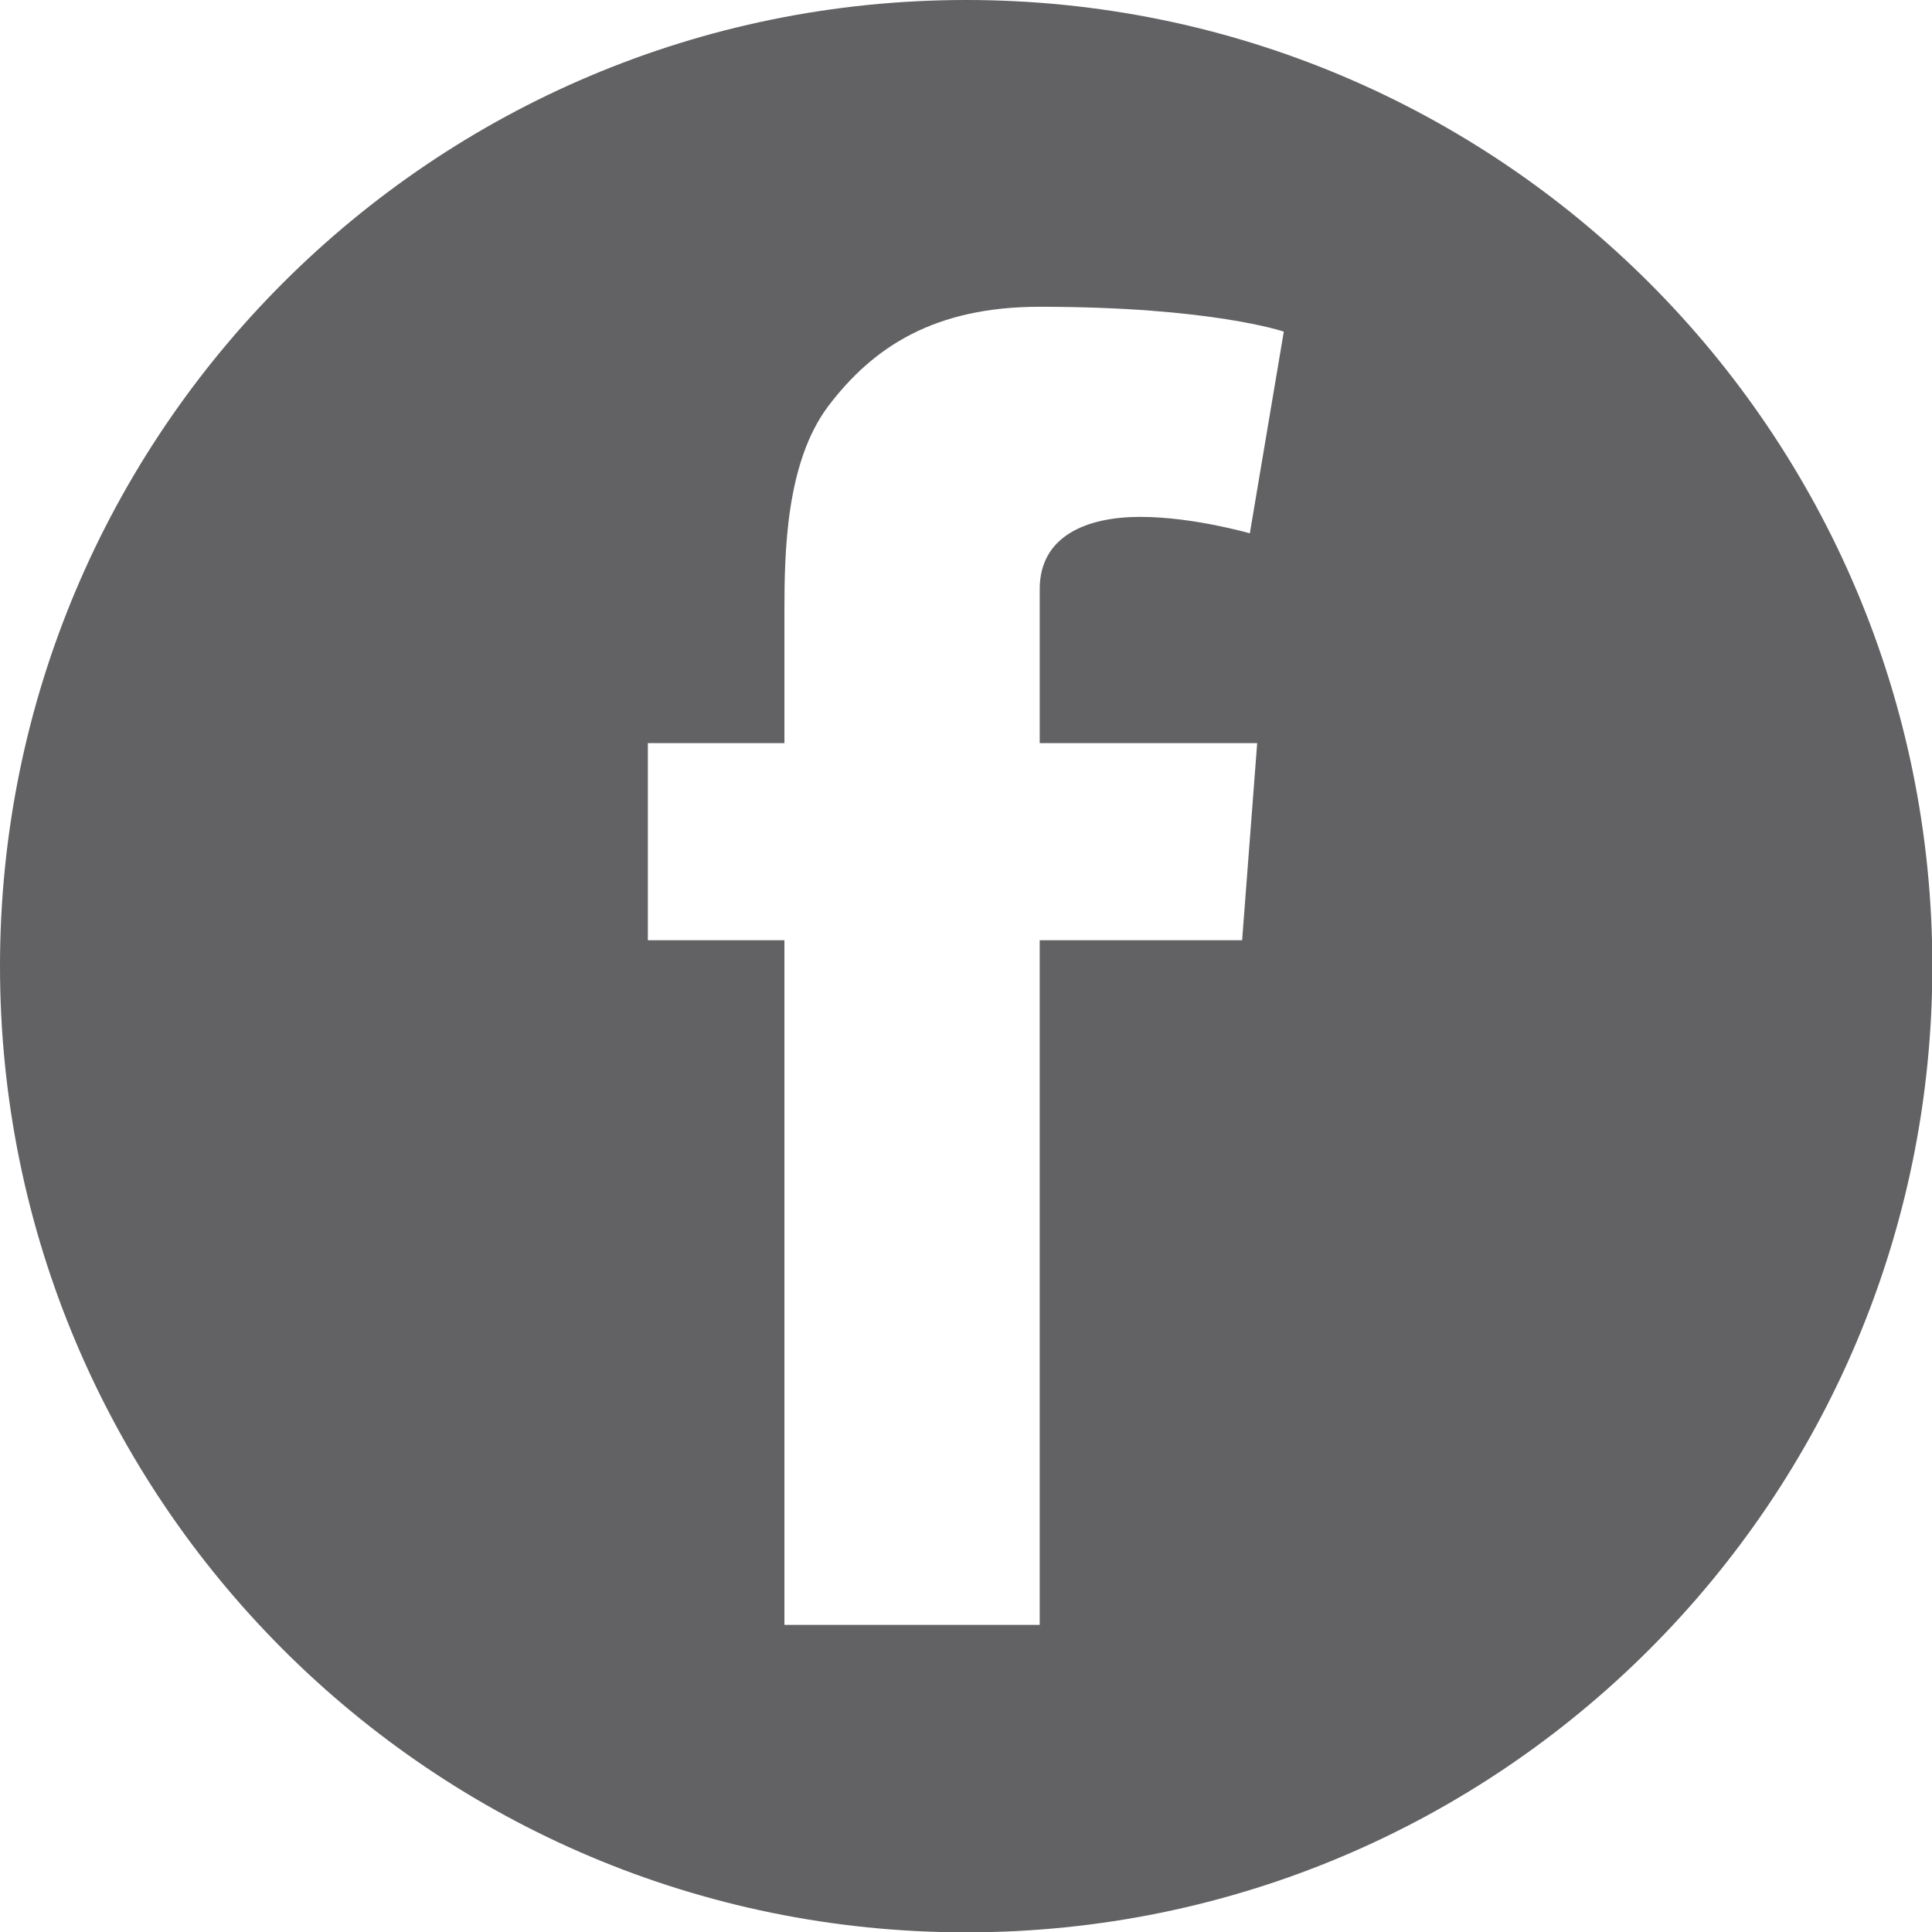 <?xml version="1.0" encoding="UTF-8"?>
<!DOCTYPE svg PUBLIC "-//W3C//DTD SVG 1.1//EN" "http://www.w3.org/Graphics/SVG/1.1/DTD/svg11.dtd">
<!-- Creator: CorelDRAW 2021 (64-Bit) -->
<svg xmlns="http://www.w3.org/2000/svg" xml:space="preserve" width="5mm" height="5mm" version="1.1" style="shape-rendering:geometricPrecision; text-rendering:geometricPrecision; image-rendering:optimizeQuality; fill-rule:evenodd; clip-rule:evenodd"
viewBox="0 0 55.17 55.17"
 xmlns:xlink="http://www.w3.org/1999/xlink"
 xmlns:xodm="http://www.corel.com/coreldraw/odm/2003">
 <defs>
  <style type="text/css">
   <![CDATA[
    .fil0 {fill:#626264;fill-rule:nonzero}
   ]]>
  </style>
 </defs>
 <g id="Слой_x0020_1">
  <path class="fil0" d="M35.9 21.22l-0.43 5.63 -5.78 0 0 19.55 -7.29 0 0 -19.55 -3.9 0 0 -5.63 3.9 0 0 -3.78c0,-1.66 0.04,-4.23 1.25,-5.84 1.28,-1.69 3.03,-2.84 6.04,-2.84 4.91,0 6.97,0.71 6.97,0.71l-0.97 5.76c0,0 -1.62,-0.47 -3.13,-0.47 -1.52,0 -2.87,0.54 -2.87,2.06l0 4.4 6.2 0zm-8.31 -21.22c-15.24,0 -27.59,12.35 -27.59,27.59 0,15.24 12.35,27.59 27.59,27.59 15.24,0 27.59,-12.35 27.59,-27.59 0,-15.24 -12.35,-27.59 -27.59,-27.59z"/>
 </g>
</svg>
